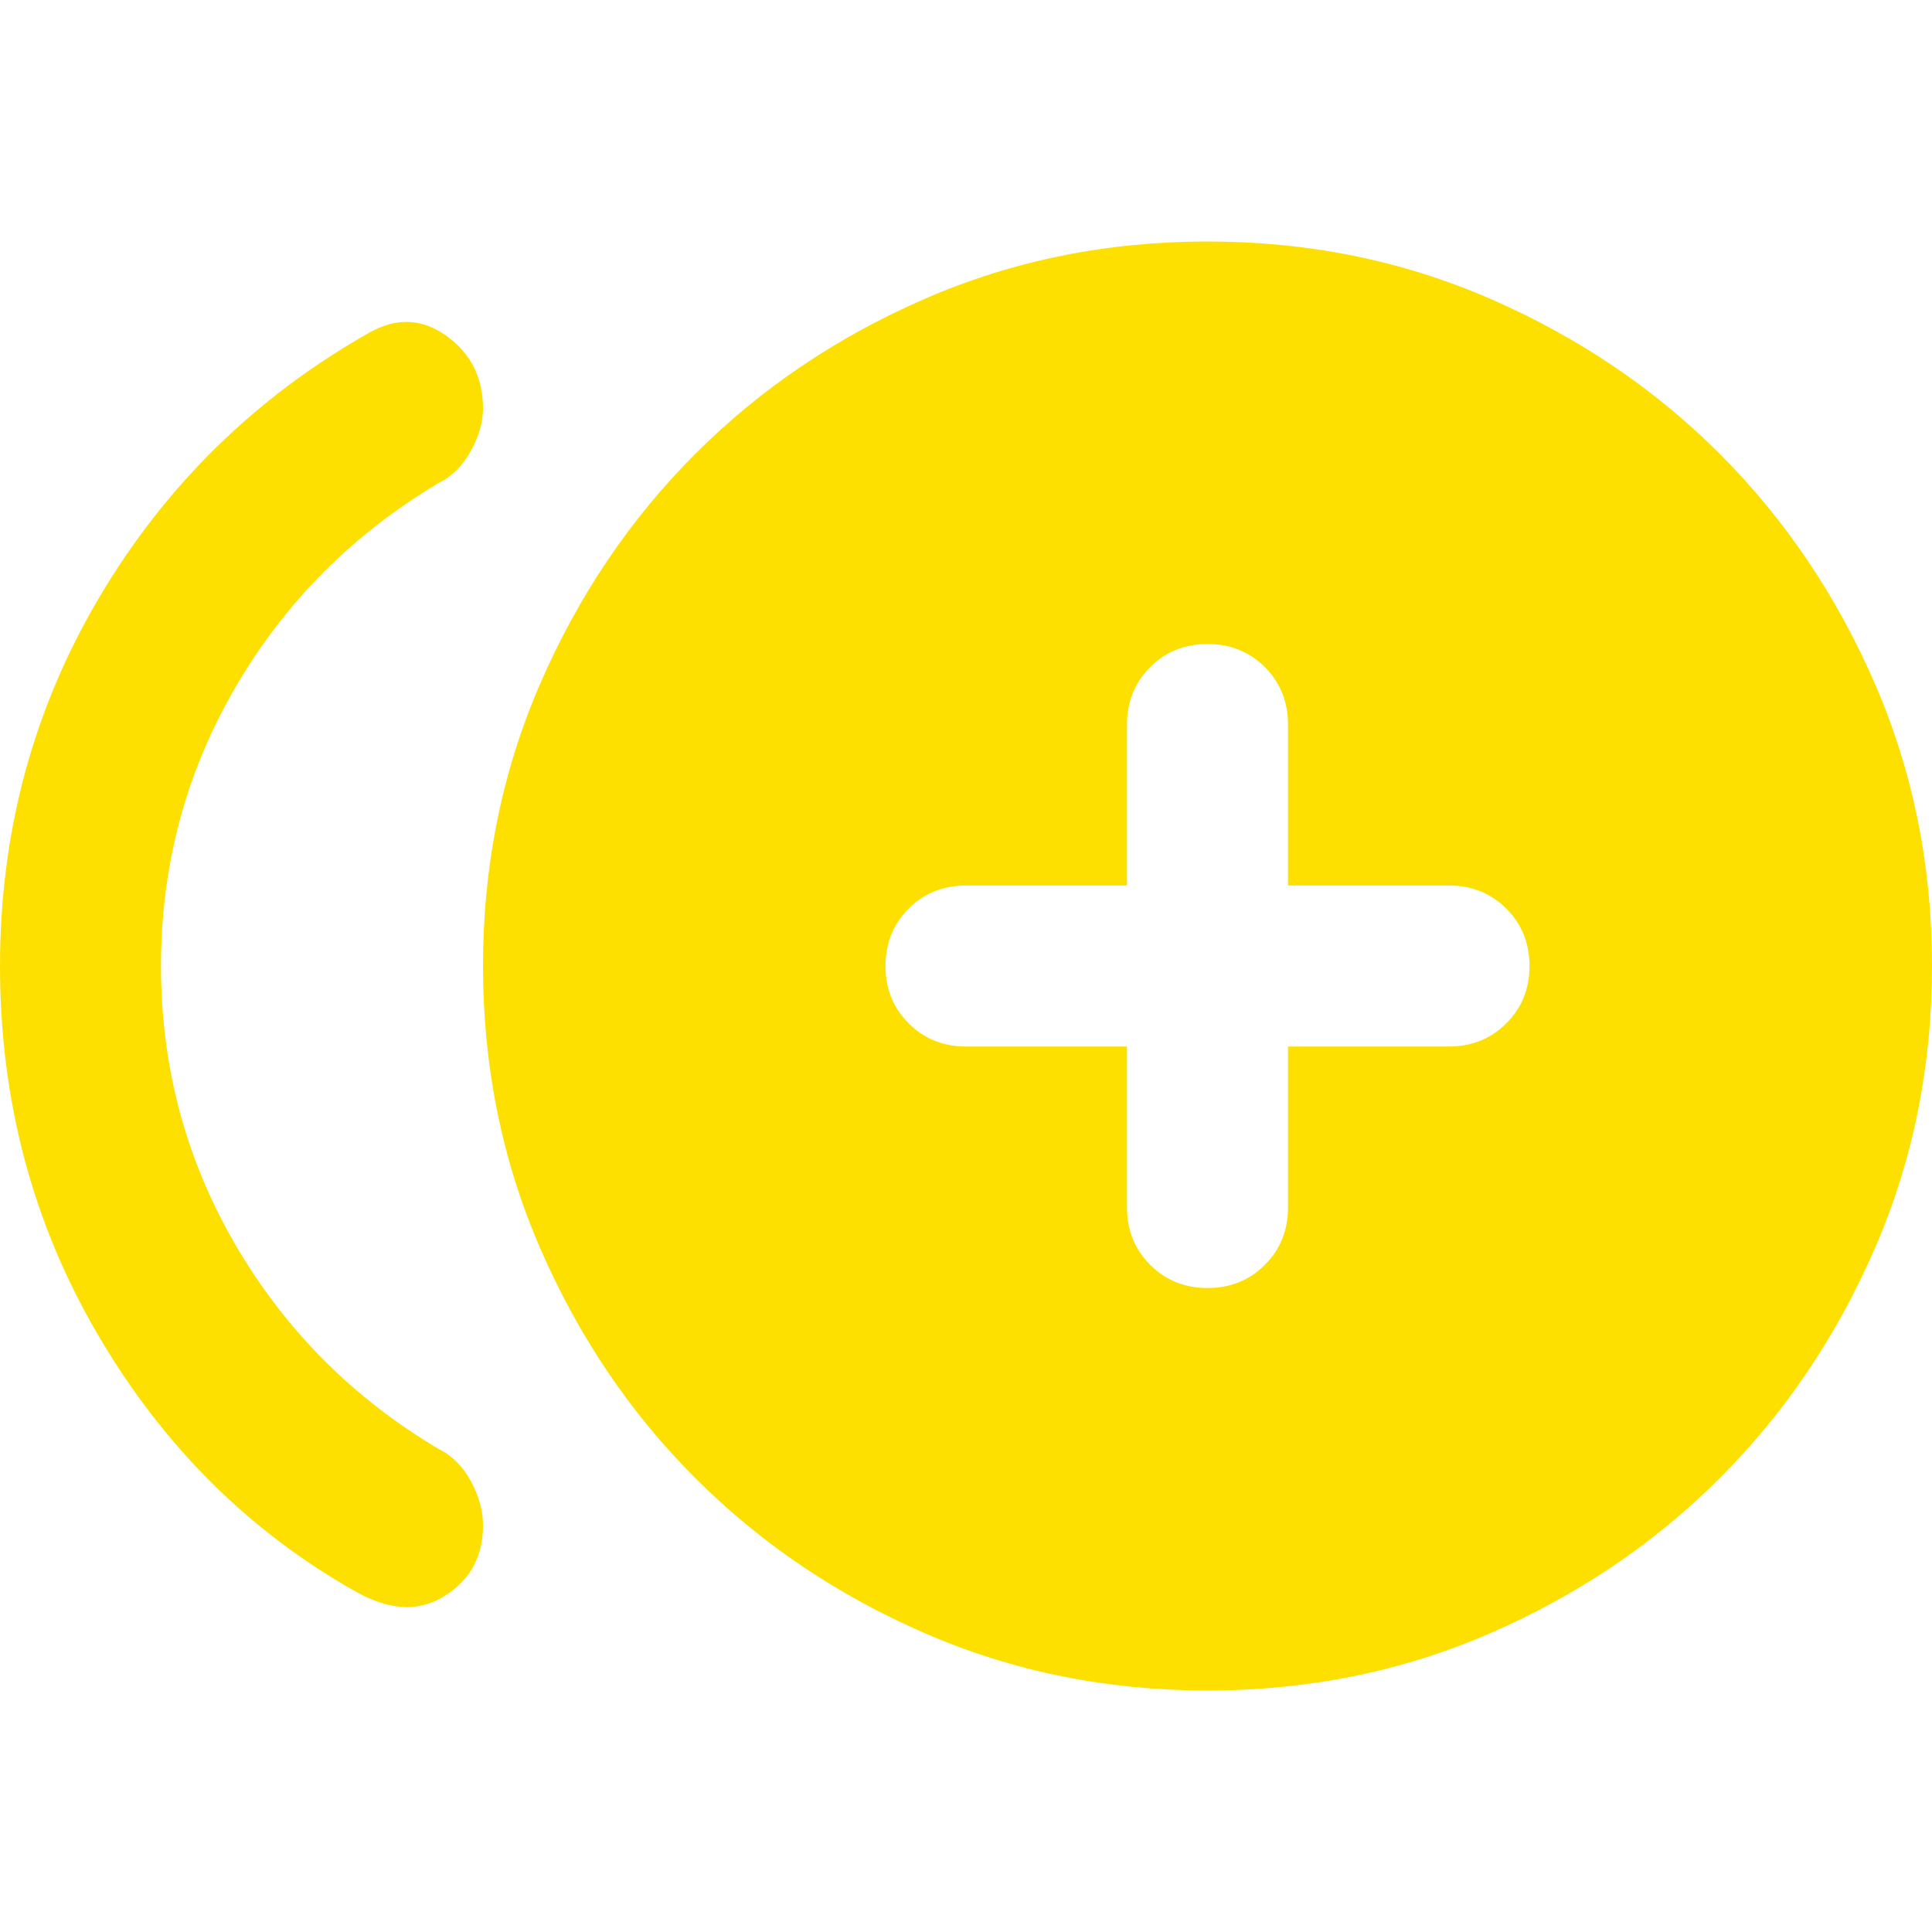 <svg width="24" height="24" viewBox="0 0 24 24" fill="none" xmlns="http://www.w3.org/2000/svg">
    <path d="M15 16C15.283 16 15.521 15.904 15.713 15.712C15.904 15.521 16 15.283 16 15V13H18C18.283 13 18.521 12.904 18.712 12.712C18.904 12.521 19 12.283 19 12C19 11.717 18.904 11.479 18.712 11.287C18.521 11.096 18.283 11 18 11H16V9C16 8.717 15.904 8.479 15.713 8.287C15.521 8.096 15.283 8 15 8C14.717 8 14.479 8.096 14.288 8.287C14.096 8.479 14 8.717 14 9V11H12C11.717 11 11.479 11.096 11.288 11.287C11.096 11.479 11 11.717 11 12C11 12.283 11.096 12.521 11.288 12.712C11.479 12.904 11.717 13 12 13H14V15C14 15.283 14.096 15.521 14.288 15.712C14.479 15.904 14.717 16 15 16ZM4.425 19.775C3.092 19.025 2.021 17.958 1.213 16.575C0.404 15.192 0 13.667 0 12C0 10.333 0.413 8.804 1.238 7.412C2.063 6.021 3.183 4.925 4.6 4.125C4.933 3.942 5.25 3.958 5.55 4.175C5.85 4.392 6 4.692 6 5.075C6 5.242 5.95 5.417 5.85 5.6C5.75 5.783 5.617 5.917 5.45 6C4.383 6.633 3.542 7.479 2.925 8.537C2.308 9.596 2 10.75 2 12C2 13.25 2.308 14.404 2.925 15.463C3.542 16.521 4.383 17.367 5.45 18C5.617 18.083 5.75 18.217 5.85 18.4C5.95 18.583 6 18.767 6 18.95C6 19.333 5.842 19.625 5.525 19.825C5.208 20.025 4.842 20.008 4.425 19.775ZM15 21C13.75 21 12.579 20.763 11.488 20.288C10.396 19.813 9.446 19.171 8.638 18.362C7.829 17.554 7.188 16.604 6.713 15.512C6.238 14.421 6 13.25 6 12C6 10.75 6.238 9.579 6.713 8.487C7.188 7.396 7.829 6.446 8.638 5.637C9.446 4.829 10.396 4.187 11.488 3.712C12.579 3.237 13.75 3 15 3C16.25 3 17.421 3.237 18.513 3.712C19.604 4.187 20.554 4.829 21.363 5.637C22.171 6.446 22.813 7.396 23.288 8.487C23.763 9.579 24 10.75 24 12C24 13.25 23.763 14.421 23.288 15.512C22.813 16.604 22.171 17.554 21.363 18.362C20.554 19.171 19.604 19.813 18.513 20.288C17.421 20.763 16.25 21 15 21Z"
          fill="#FDE000"/>
</svg>
